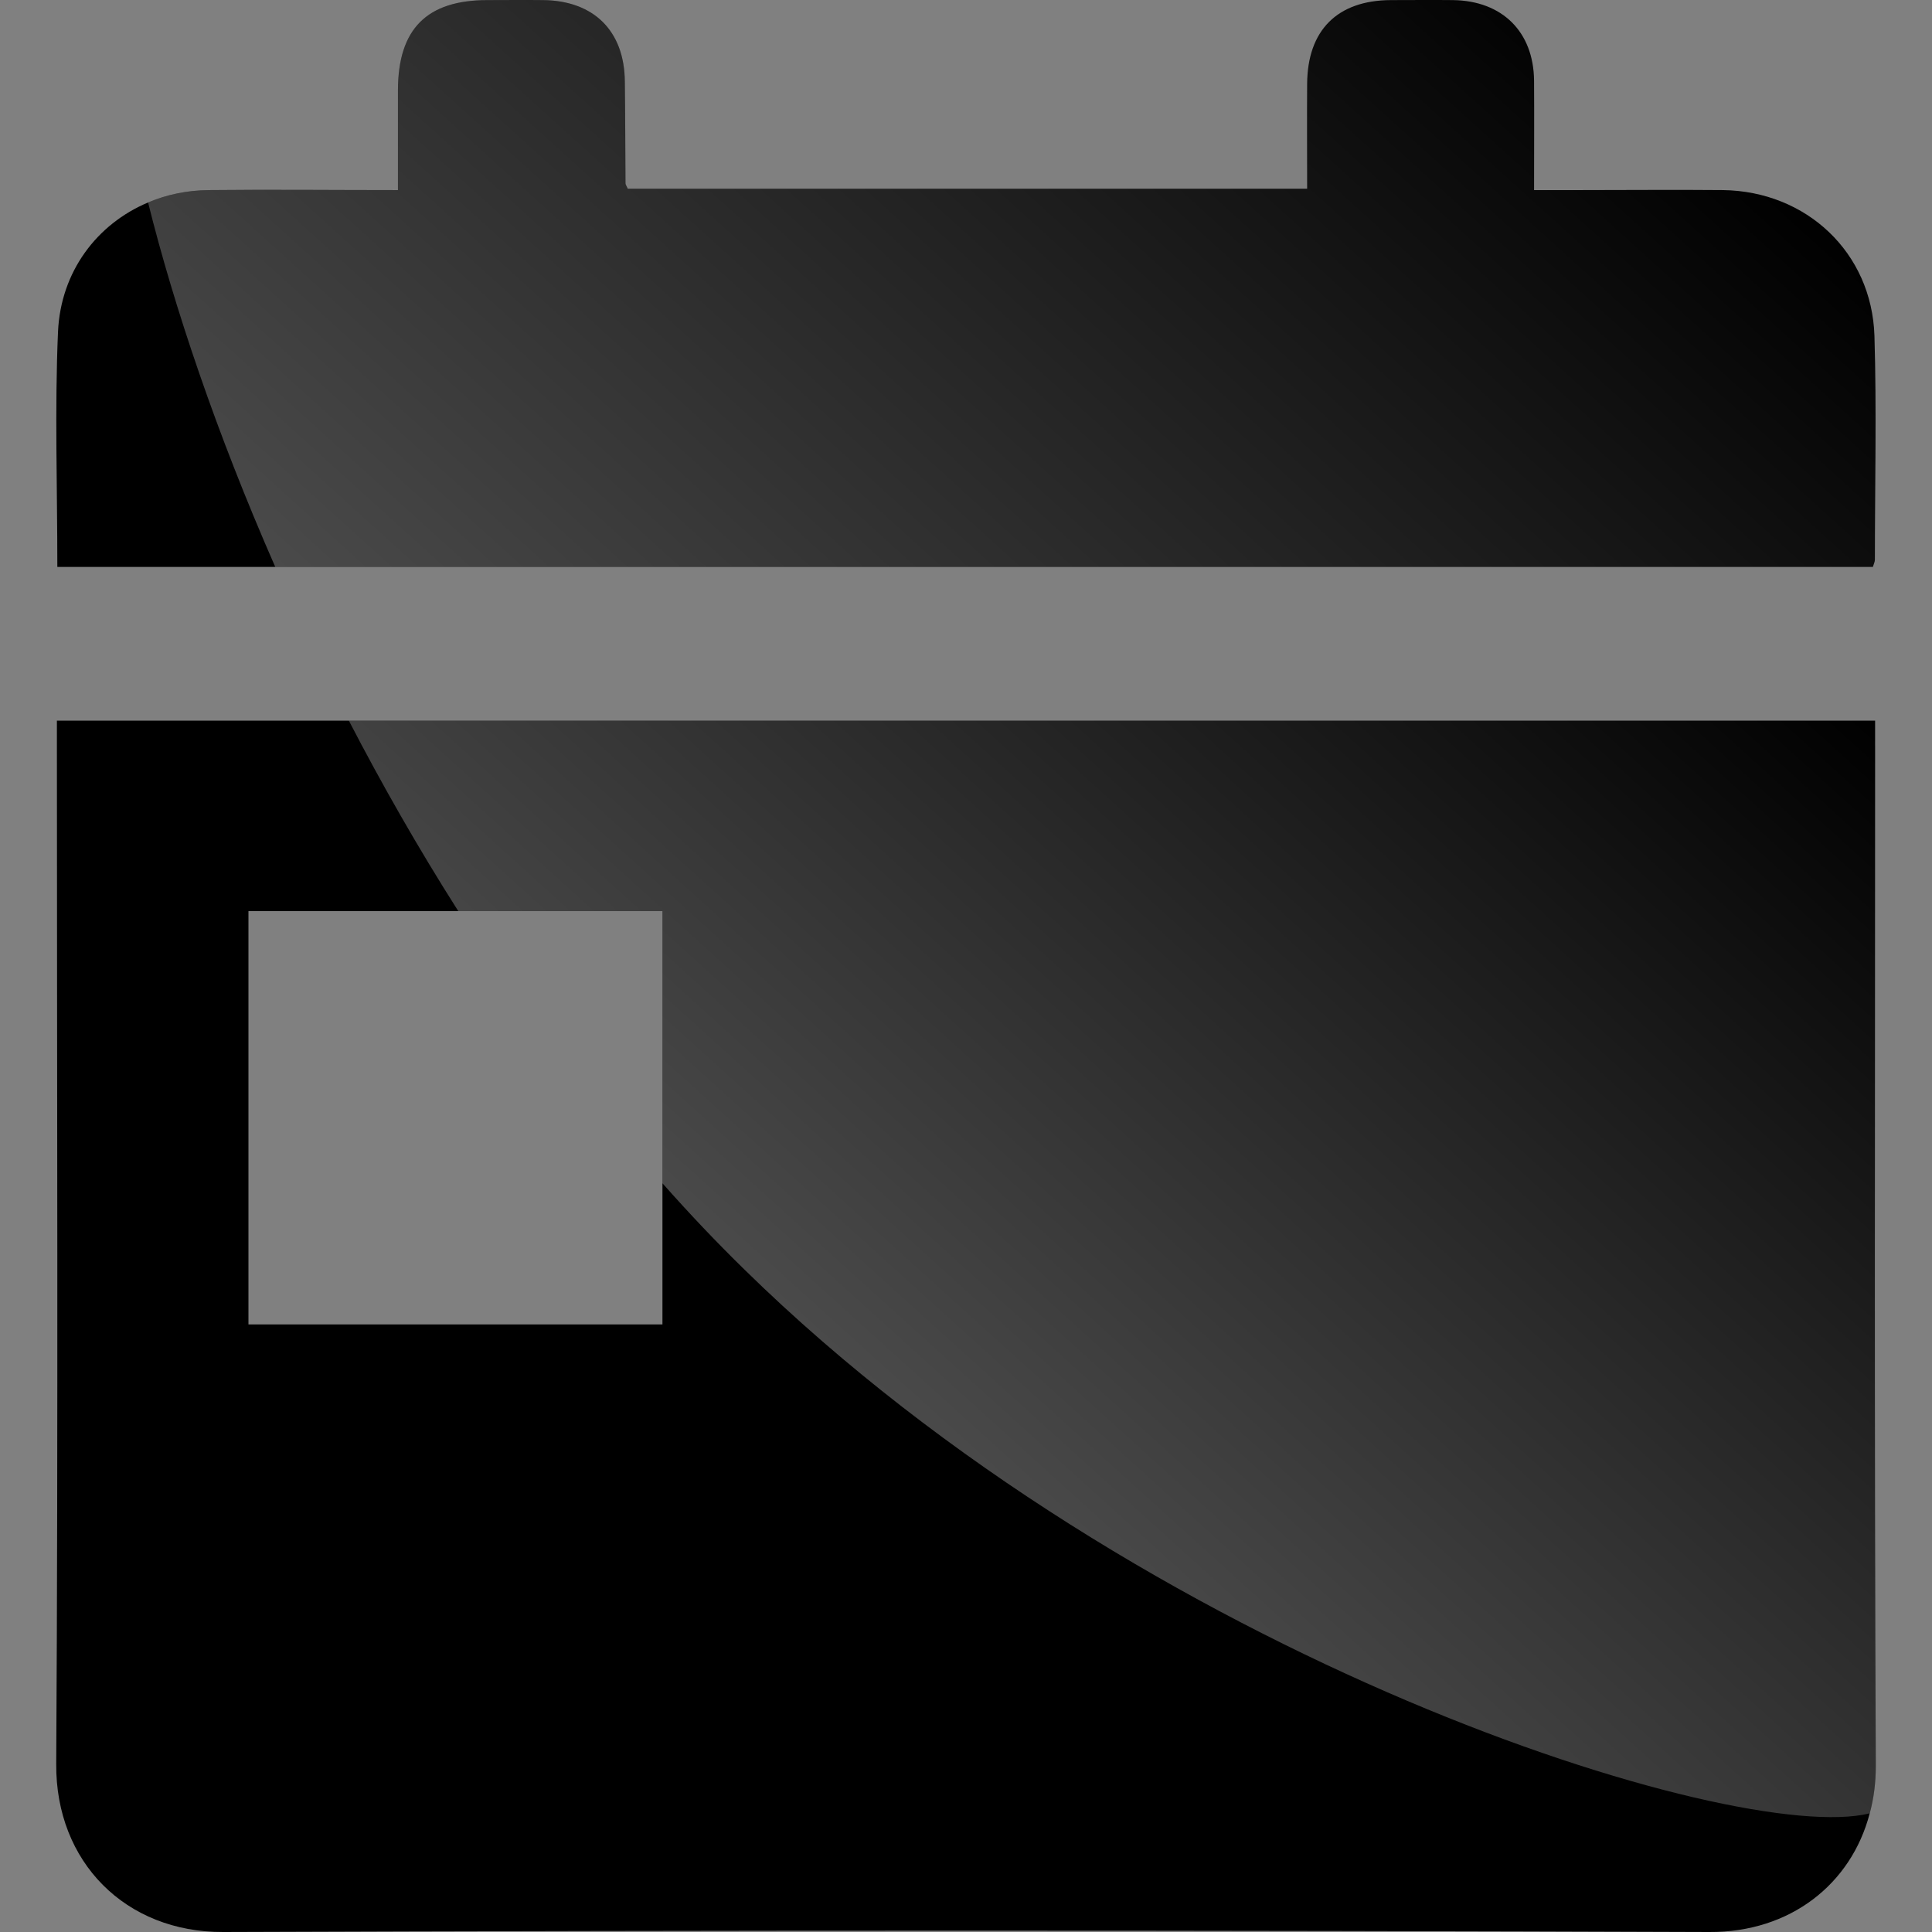 <?xml version="1.0" encoding="UTF-8"?>
<svg id="Capa_1" data-name="Capa 1" xmlns="http://www.w3.org/2000/svg" xmlns:xlink="http://www.w3.org/1999/xlink" viewBox="0 0 1000 1000">
  <rect x="0" y="0" width="1000" height="1000" fill="#808080" stroke="none"/>
  <defs>
    <style>
      .cls-1 {
        fill: #000;
      }

      .cls-1, .cls-2, .cls-3 {
        stroke-width: 0px;
      }

      .cls-2 {
        fill: url(#Degradado_sin_nombre_11-2);
      }

      .cls-2, .cls-3 {
        opacity: .3;
      }

      .cls-3 {
        fill: url(#Degradado_sin_nombre_11);
      }
    </style>
    <linearGradient id="Degradado_sin_nombre_11" data-name="Degradado sin nombre 11" x1="289.29" y1="457.45" x2="756.07" y2="-58.47" gradientUnits="userSpaceOnUse">
      <stop offset="0" stop-color="#fff"/>
      <stop offset="1" stop-color="#fff" stop-opacity="0"/>
    </linearGradient>
    <linearGradient id="Degradado_sin_nombre_11-2" data-name="Degradado sin nombre 11" x1="474.02" y1="766.5" x2="896.02" y2="300.07" xlink:href="#Degradado_sin_nombre_11"/>
  </defs>
  <path class="cls-1" d="M970.55,385.84v-12.82H29.45v13.05c0,175.71.7,351.3-.35,527.01-.35,50.69,35.89,87.15,86.45,86.92,256.34-.93,512.79-.93,769.25,0,41.71.23,73.4-24.7,82.96-61.4,2.1-7.69,3.15-15.96,3.15-24.58-.82-176.06-.35-352.11-.35-528.17ZM342.88,685.52h-214.28v-213.93h214.28v213.93Z"/>
  <path class="cls-1" d="M970.44,289.71c0,1.05-.58,2.1-1.05,3.73H29.68c0-41.48-1.4-81.68.35-121.76,1.4-31,20.04-55.7,46.61-66.88,9.56-4.08,20.16-6.29,31.35-6.41,32.16-.35,64.2,0,97.99,0v-51.85C206.09,14.97,220.89.05,252.34.05c9.56,0,19.11-.12,28.66,0,26.33.23,42.18,15.96,42.41,42.06.23,17.59.23,35.19.35,52.78,0,.7.58,1.4,1.17,2.8h351.65c0-18.41-.12-36.35,0-54.18.12-27.85,15.61-43.34,43.34-43.46,10.72,0,21.44-.12,32.16,0,25.52.35,41.71,16.43,41.95,41.71.12,18.29,0,36.59,0,56.63h24.35c24.47,0,48.94-.23,73.41,0,43.23.58,77.02,32.28,78.42,75.39,1.16,38.57.23,77.25.23,115.93Z"/>
  <path class="cls-3" d="M969.39,293.44H142.47c-30.65-69.79-52.55-135.28-65.83-188.64,9.56-4.08,20.16-6.29,31.35-6.41,32.16-.35,64.2,0,97.99,0v-51.85C206.09,14.97,220.89.05,252.34.05c9.56,0,19.11-.12,28.66,0,26.33.23,42.18,15.96,42.41,42.06.23,17.59.23,35.19.35,52.78,0,.7.58,1.4,1.17,2.8h351.65c0-18.41-.12-36.35,0-54.18.12-27.85,15.61-43.34,43.34-43.46,10.72,0,21.44-.12,32.16,0,25.52.35,41.71,16.43,41.95,41.71.12,18.29,0,36.59,0,56.63h24.35c24.47,0,48.94-.23,73.41,0,43.23.58,77.02,32.28,78.42,75.39,1.16,38.57.23,77.25.23,115.93,0,1.05-.58,2.1-1.05,3.73Z"/>
  <path class="cls-2" d="M970.9,914.01c0,8.62-1.05,16.89-3.15,24.58-69.09,17.13-375.65-78.88-582.23-281.27-14.8-14.45-29.01-29.48-42.64-44.86v-140.87h-105.68c-20.74-32.63-39.61-65.71-56.63-98.57h789.98v12.82c0,176.06-.47,352.12.35,528.17Z"/>
</svg>